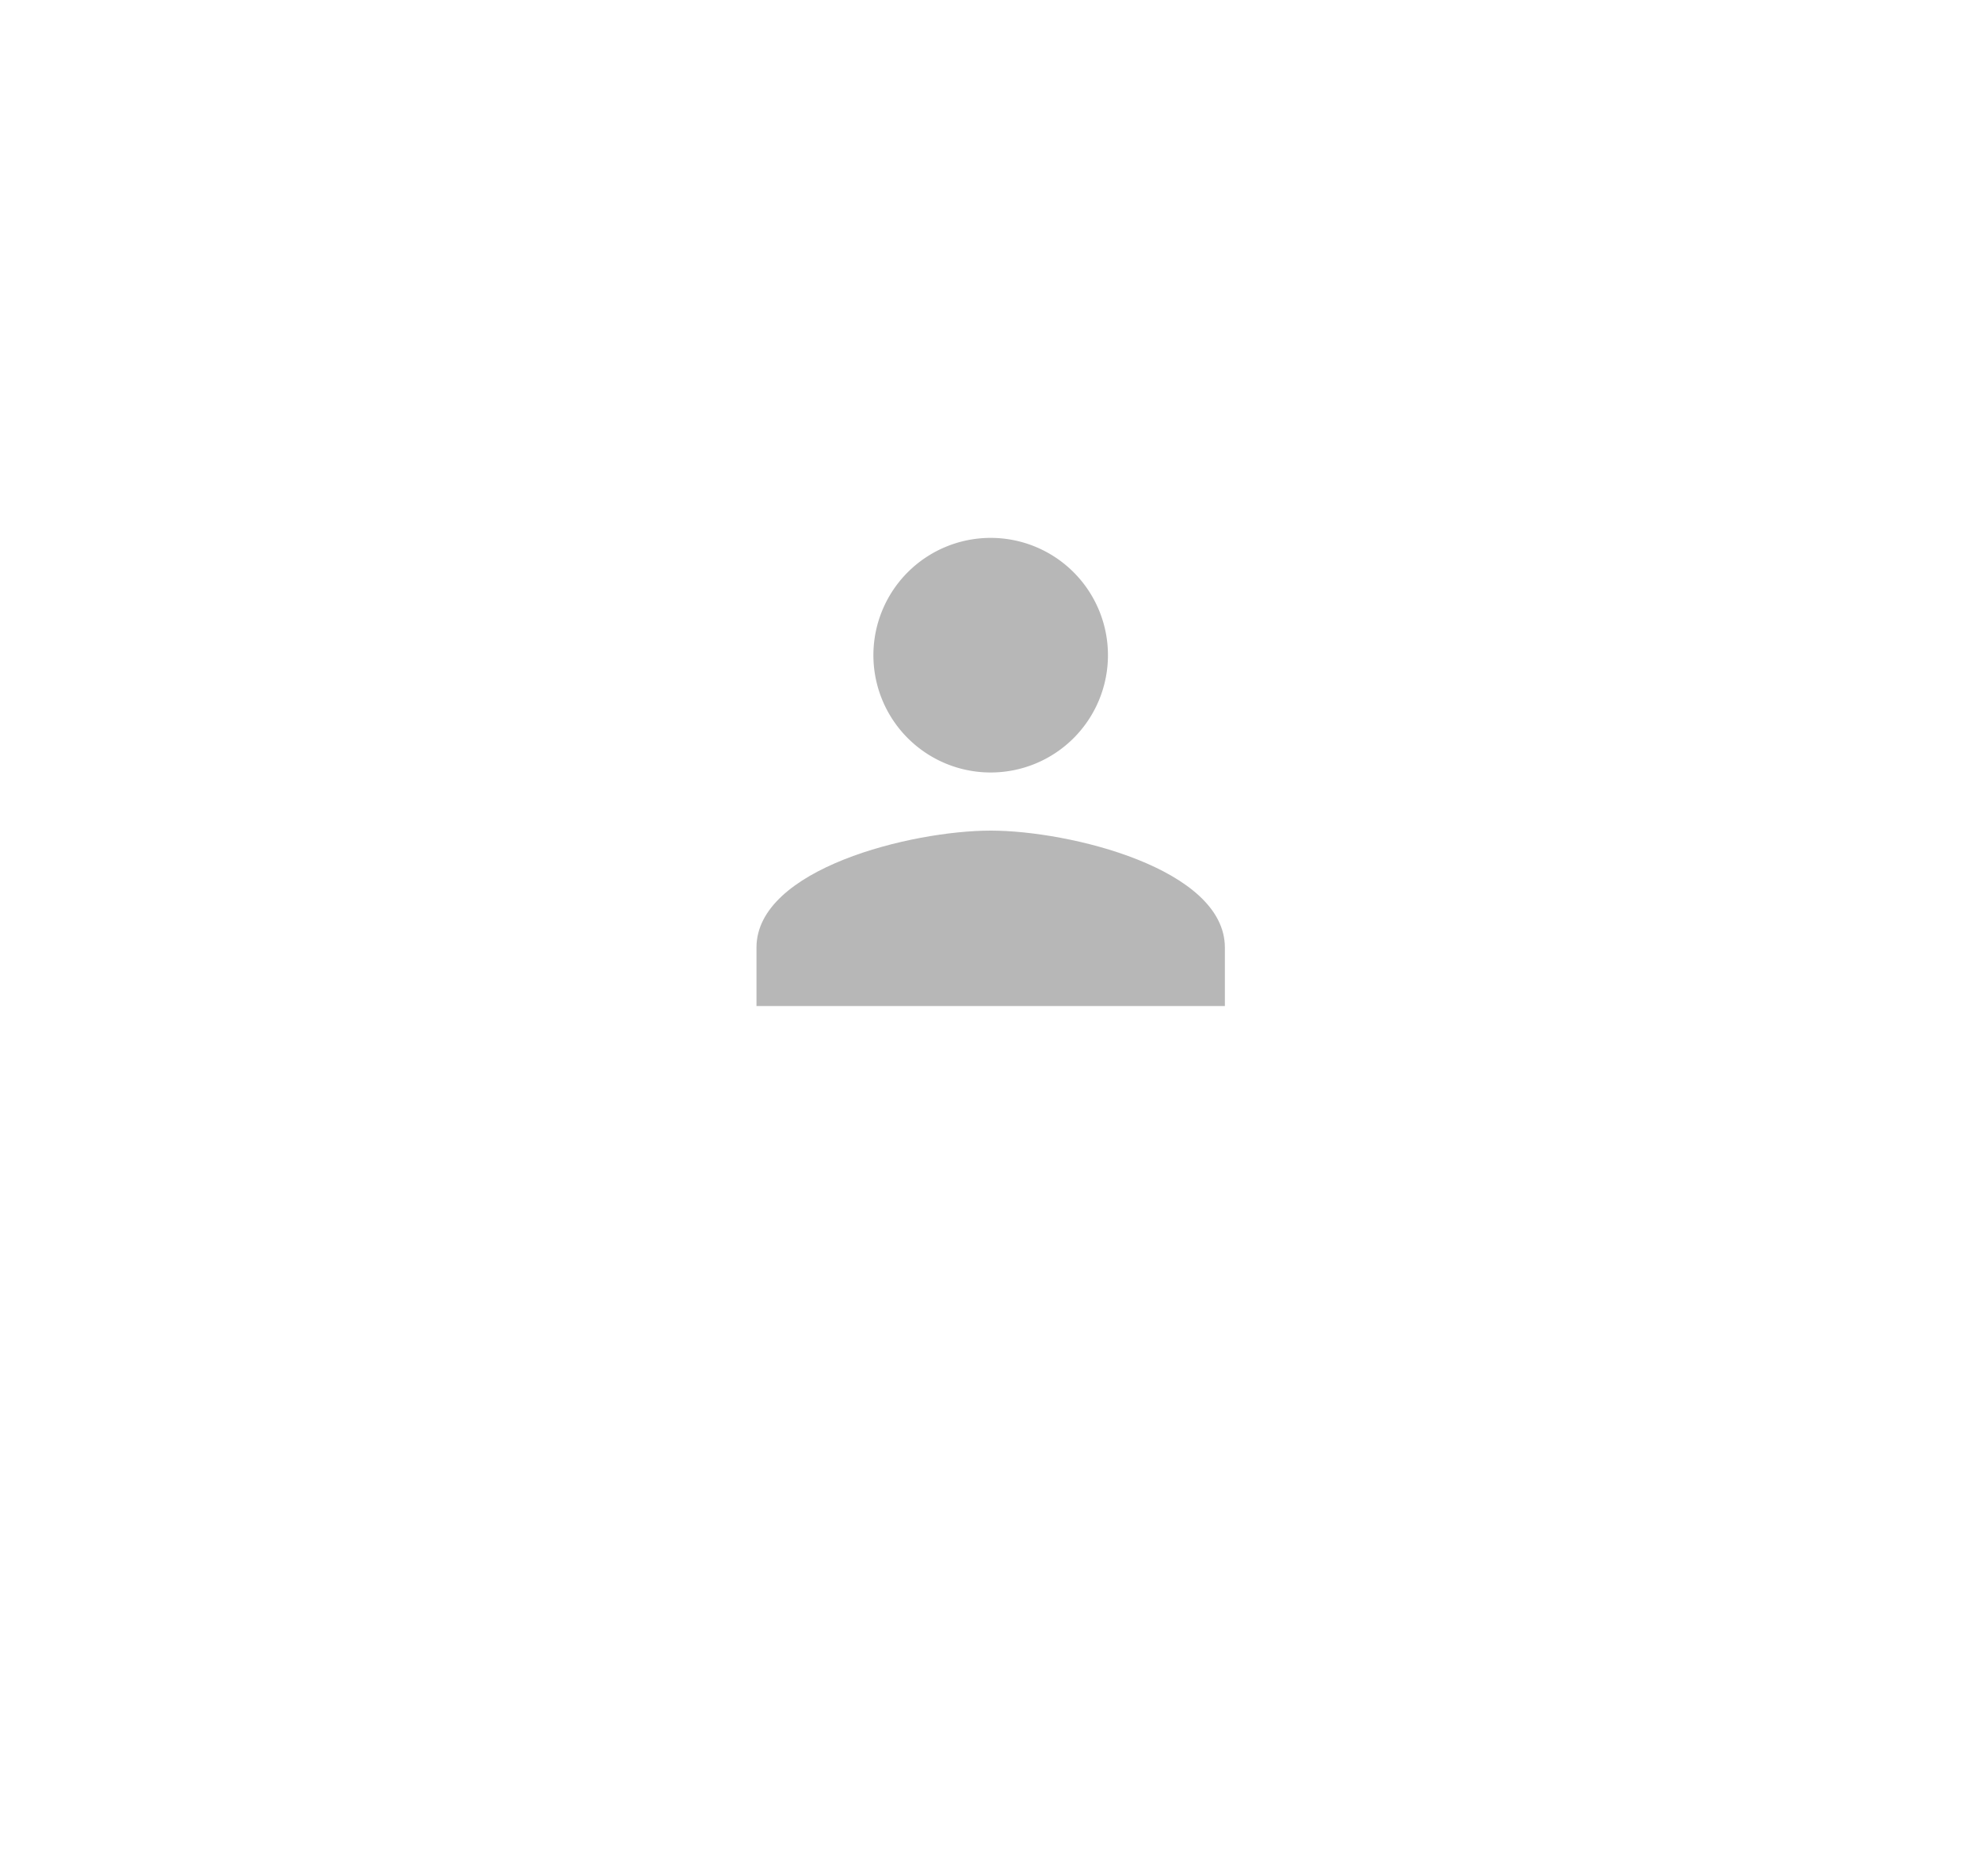 <svg id="Layer_1" data-name="Layer 1" xmlns="http://www.w3.org/2000/svg" viewBox="0 0 56.25 53.25"><defs><style>.cls-1{fill:#b7b7b7;}</style></defs><title>Digital sabotage - Icons</title><g id="Group_22" data-name="Group 22"><path id="Path_22-2" data-name="Path 22-2" class="cls-1" d="M28.12,15.27a3.33,3.33,0,1,1-3.32,3.33h0A3.33,3.33,0,0,1,28.12,15.27Z"/><path id="Path_23-2" data-name="Path 23-2" class="cls-1" d="M28.13,23.58c-2.24,0-6.65,1.08-6.65,3.32v1.66h13.3V26.9C34.78,24.66,30.37,23.58,28.13,23.58Z"/></g></svg>